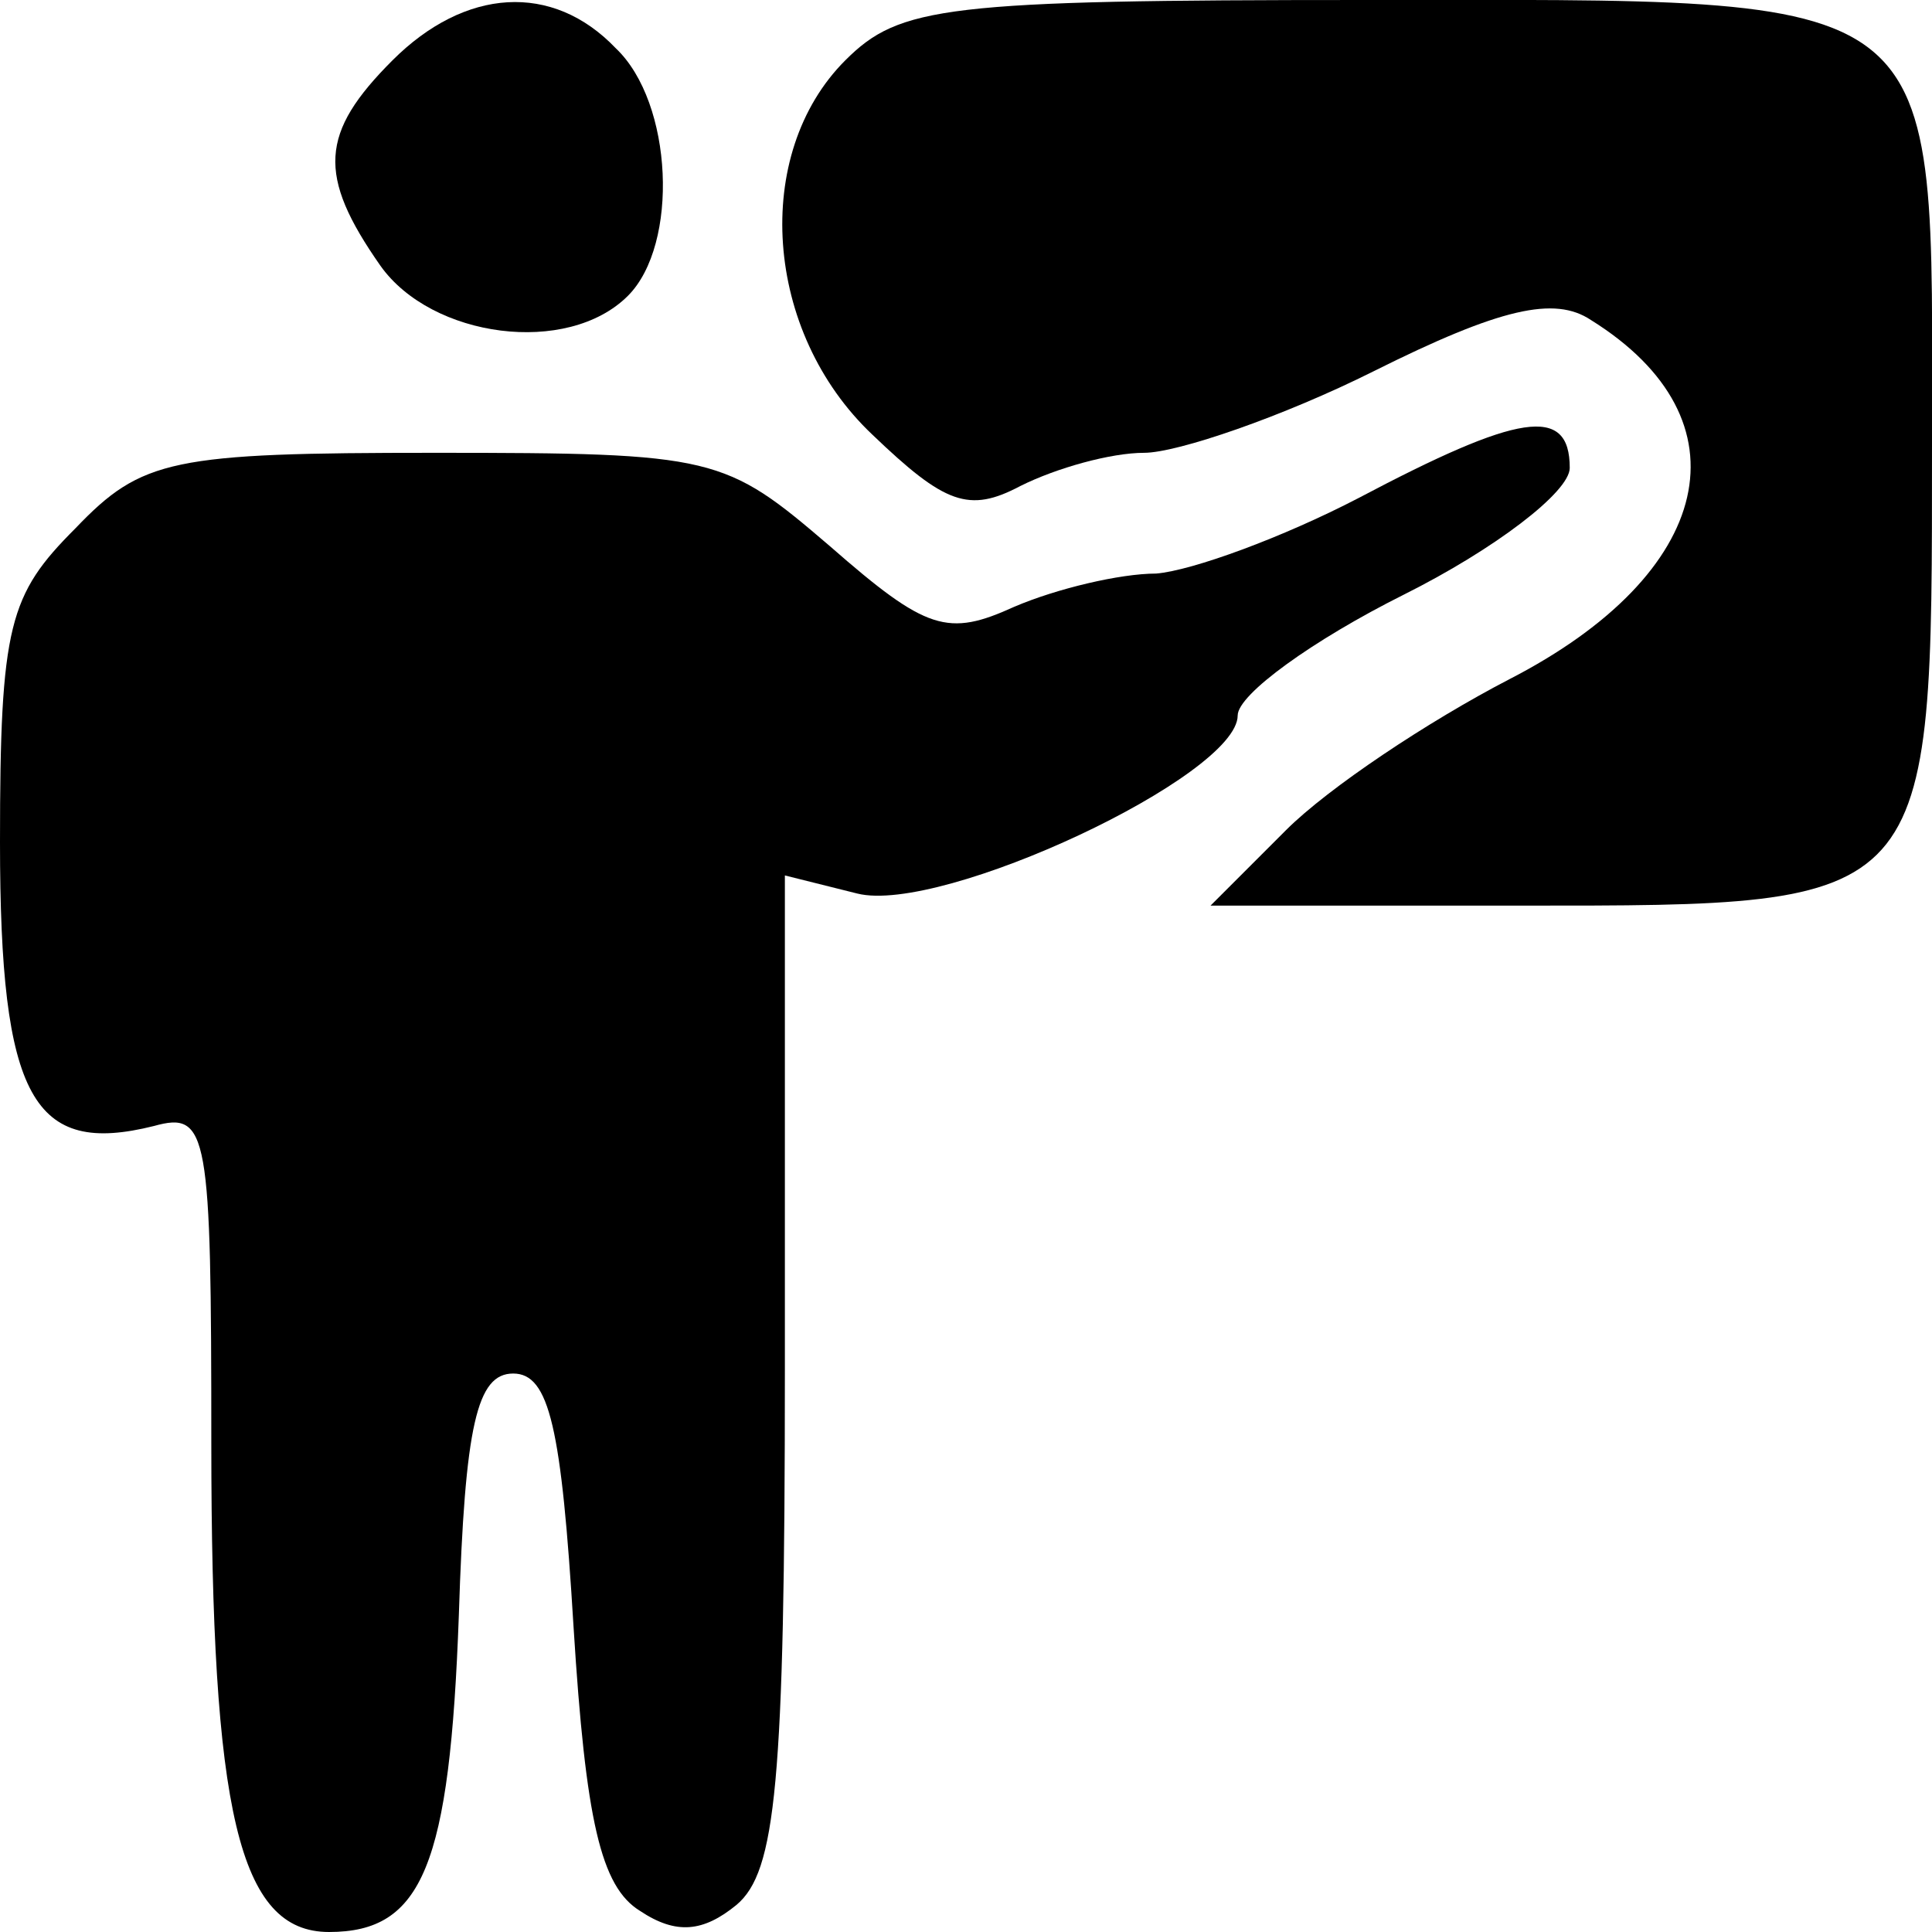 <svg version="1.0" xmlns="http://www.w3.org/2000/svg"
 width="64pt" height="64pt" viewBox="0 0 64 64"
 preserveAspectRatio="xMidYMid meet">

<g transform="translate(0,64) scale(0.1,-0.1)"
fill="#000000" stroke="none">
<path d="M130 620 c-24 -24 -25 -38 -4 -68 17 -24 62 -30 82 -10 17 17 15 64
-4 82 -21 22 -50 20 -74 -4z"/>
<path d="M280 620 c-31 -31 -27 -90 9 -124 24 -23 32 -26 49 -17 12 6 30 11
41 11 11 0 46 12 76 27 42 21 60 25 72 17 53 -33 41 -84 -27 -119 -27 -14 -60
-36 -74 -50 l-25 -25 103 0 c137 0 136 -1 136 152 0 154 8 148 -188 148 -139
0 -154 -2 -172 -20z"/>
<path d="M450 475 c-25 -13 -55 -24 -67 -25 -12 0 -33 -5 -47 -11 -22 -10 -29
-8 -61 20 -35 30 -38 31 -131 31 -87 0 -97 -2 -119 -25 -22 -22 -25 -32 -25
-104 0 -85 11 -104 51 -94 18 5 19 -2 19 -105 0 -122 9 -162 39 -162 31 0 40
22 43 105 2 63 6 80 18 80 12 0 16 -18 20 -84 4 -64 9 -86 22 -94 12 -8 21 -7
32 2 13 11 16 40 16 177 l0 164 24 -6 c28 -7 126 39 126 59 0 7 25 25 55 40
30 15 55 34 55 42 0 21 -17 18 -70 -10z"/>
</g>
</svg>
